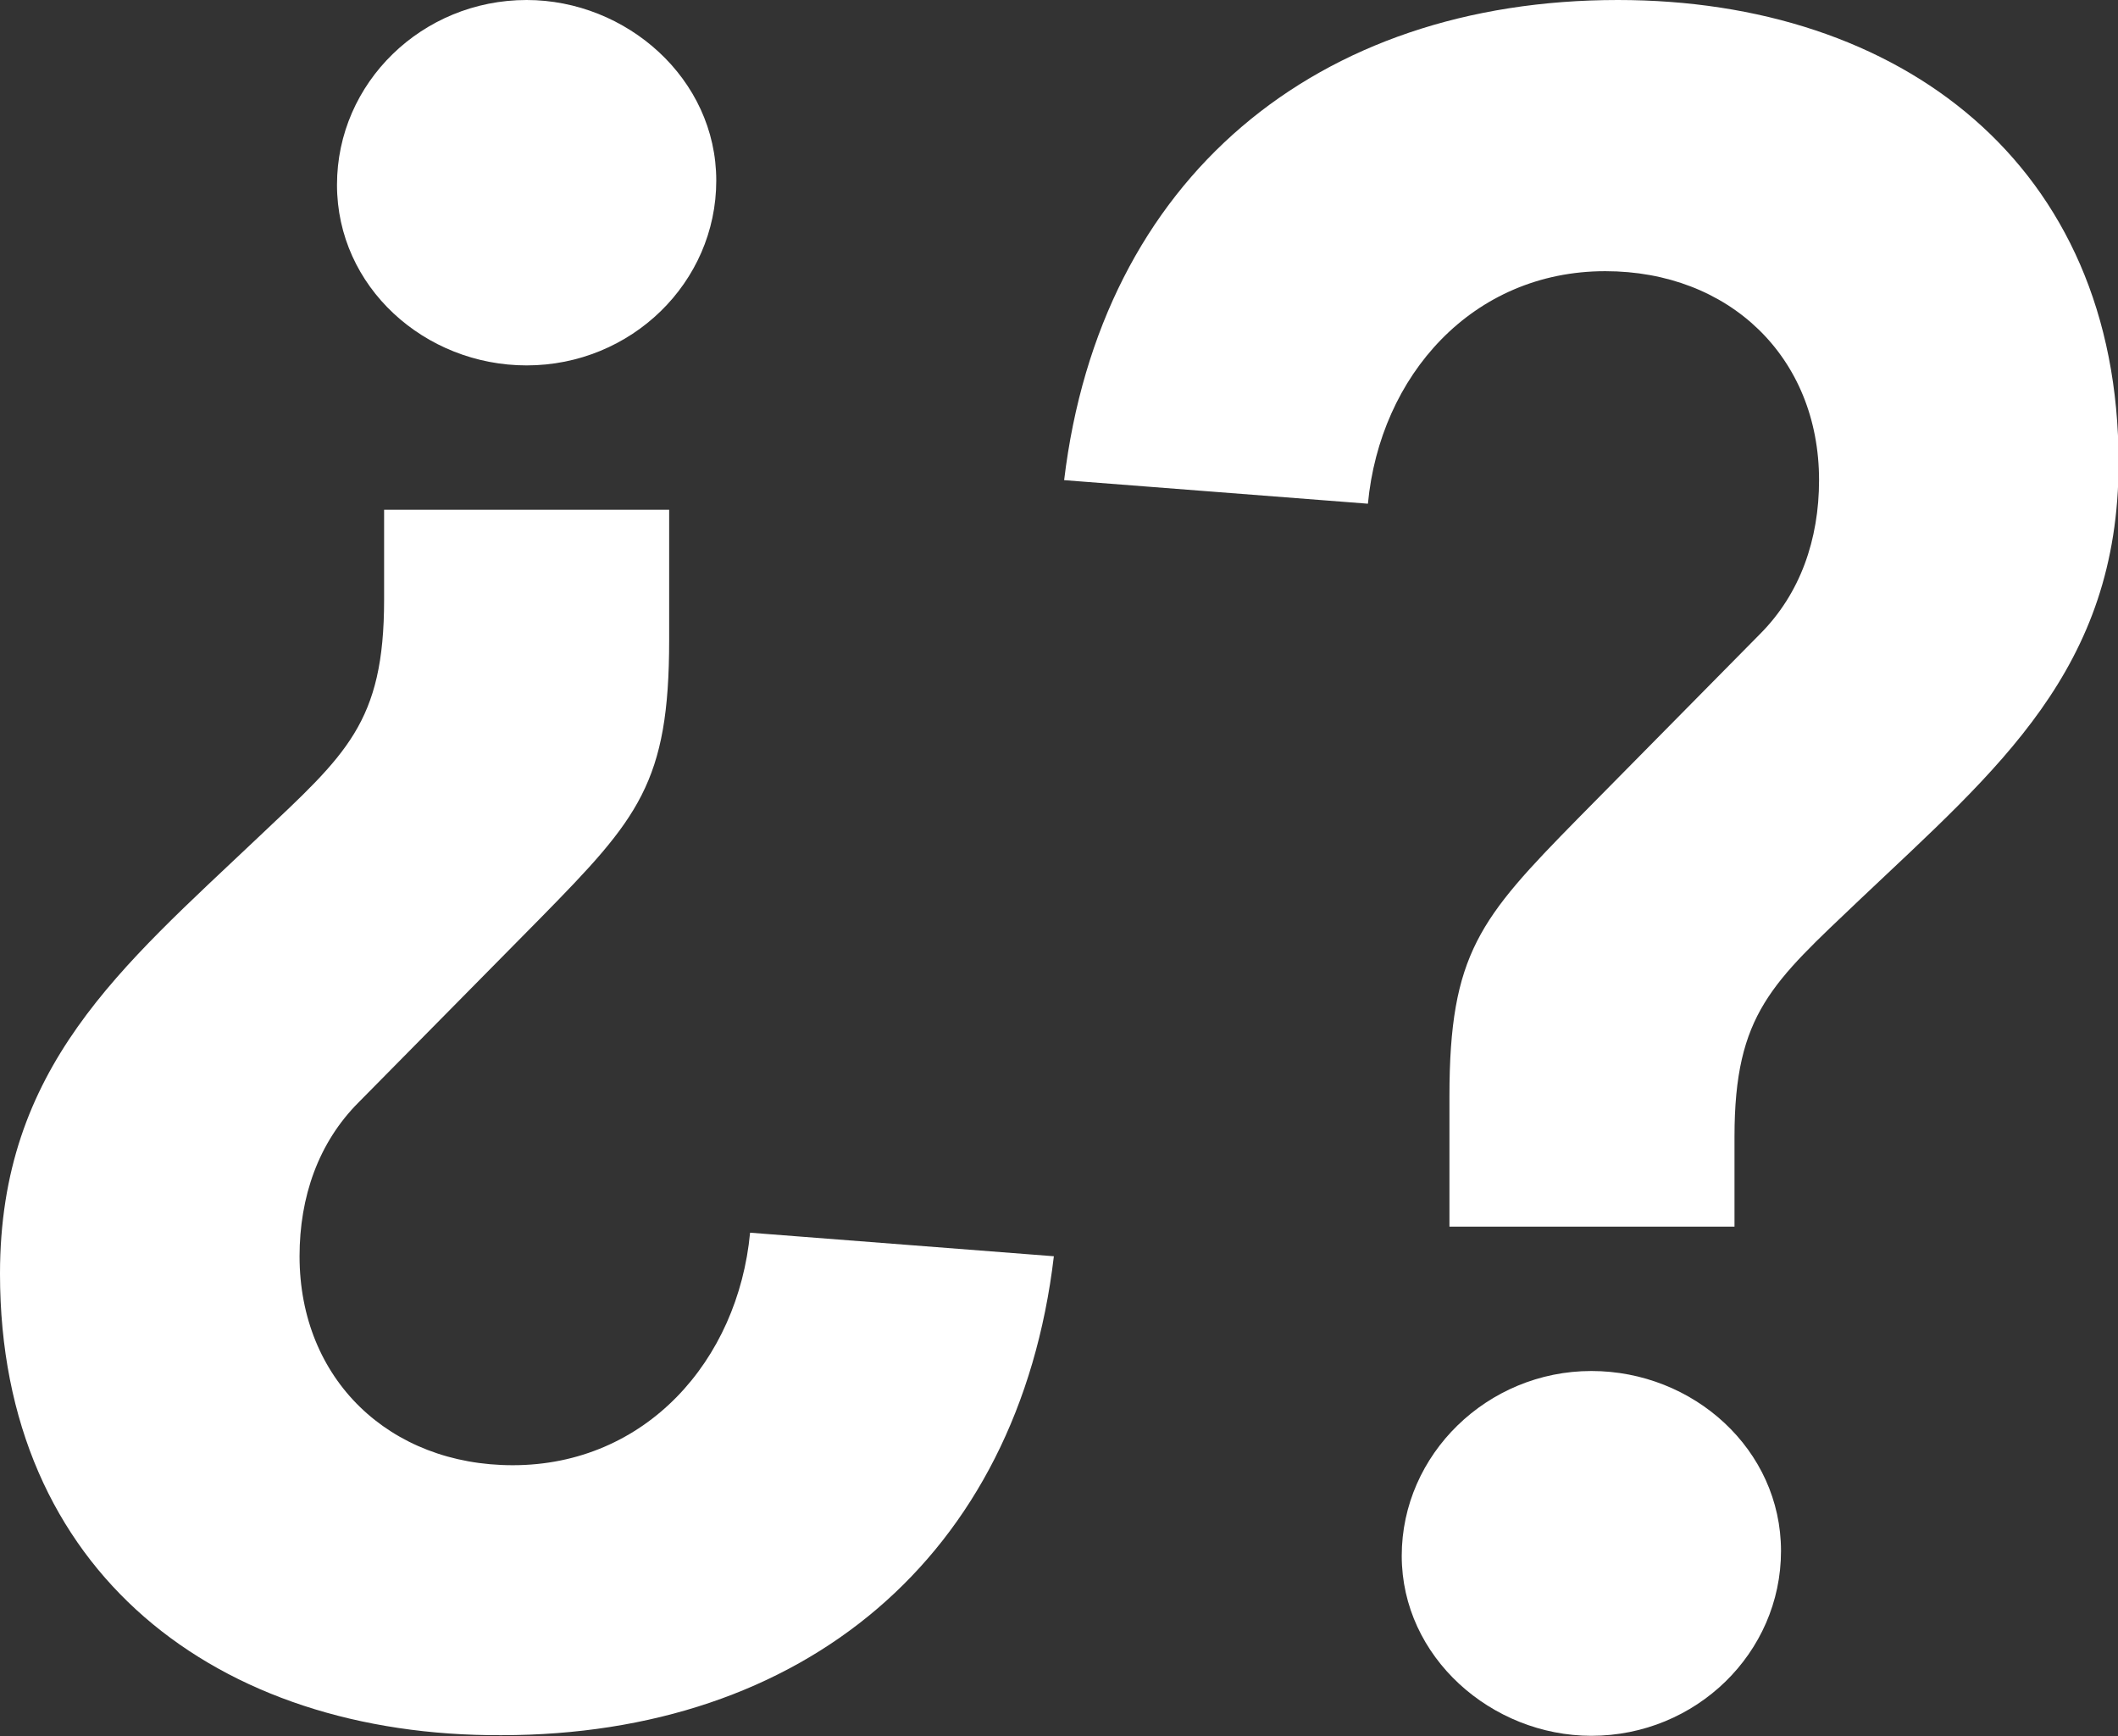 <?xml version="1.0" encoding="utf-8"?>
<!-- Generator: Adobe Illustrator 24.0.2, SVG Export Plug-In . SVG Version: 6.00 Build 0)  -->
<svg version="1.1" id="Capa_1" xmlns="http://www.w3.org/2000/svg" xmlns:xlink="http://www.w3.org/1999/xlink" x="0px" y="0px"
	 viewBox="0 0 35.07 28.75" style="enable-background:new 0 0 35.07 28.75;" xml:space="preserve">
<rect x="0" y="0" width="35.07" height="28.75" fill="#333333" stroke="none"/>
<style type="text/css">
	.st0{fill:#FF7012;}
	.st1{fill:#43BAFF;}
	.st2{fill:#FFFFFF;}
	.st3{fill:none;stroke:#FF7012;stroke-width:0.75;stroke-miterlimit:10;}
	.st4{fill:#4A4A49;}
	.st5{fill:#4A4A49;stroke:#FFFFFF;stroke-linecap:round;stroke-linejoin:round;stroke-miterlimit:10;}
	.st6{fill:none;stroke:#FFFFFF;stroke-linecap:round;stroke-linejoin:round;stroke-miterlimit:10;}
	.st7{fill:none;stroke:#FFFFFF;stroke-linecap:round;stroke-miterlimit:10;}
	.st8{fill:none;stroke:#4A4A49;stroke-linecap:round;stroke-miterlimit:10;}
	.st9{fill:#0684F2;}
	.st10{fill:#FFCB0D;}
	.st11{fill:#00C356;}
	.st12{fill:none;}
	.st13{fill:#FF4E55;}
	.st14{fill:none;stroke:#FF4E55;stroke-width:2.24;stroke-linecap:round;stroke-linejoin:round;stroke-miterlimit:10;}
	.st15{clip-path:url(#SVGID_2_);}
	.st16{fill:#E52421;}
	.st17{fill:#FF8610;}
	.st18{fill:#FFC200;}
	.st19{clip-path:url(#SVGID_4_);}
	.st20{fill:#F9DCA4;}
	.st21{fill:#DEC492;}
	.st22{fill:#677079;}
	.st23{fill:#FFE8BE;}
	.st24{fill:#434955;}
	.st25{fill:#1D1D1D;}
	.st26{fill:none;stroke:#FF7012;stroke-width:0.75;stroke-linecap:round;stroke-linejoin:round;stroke-miterlimit:10;}
	.st27{fill:#FFA2B0;}
	.st28{fill:none;stroke:#FF7012;stroke-miterlimit:10;}
	.st29{fill:#FF894B;}
	.st30{fill:none;stroke:#FF7012;stroke-linecap:round;stroke-linejoin:round;stroke-miterlimit:10;}
	.st31{fill:#0669BF;}
	.st32{fill:#0669BF;stroke:#FFFFFF;stroke-linecap:round;stroke-linejoin:round;stroke-miterlimit:10;}
	.st33{fill:#F4F4F4;}
	.st34{fill:#0444BF;}
	.st35{fill:#F2F6FF;}
	.st36{fill:#E7E7E7;}
	.st37{fill:#878787;}
	.st38{fill:#B2B2B2;}
	.st39{fill:#FFF8F0;}
	.st40{fill:#FFF1E3;}
	.st41{fill:none;stroke:#B2B2B2;stroke-width:0.5;stroke-miterlimit:10;}
	.st42{fill:#DADADA;}
	.st43{fill:none;stroke:#4A4A49;stroke-linecap:round;stroke-linejoin:round;stroke-miterlimit:10;}
	.st44{fill:none;stroke:#4A4A49;stroke-miterlimit:10;}
	.st45{fill:none;stroke:#F4F4F4;stroke-linecap:round;stroke-linejoin:round;stroke-miterlimit:10;}
	.st46{fill:none;stroke:#E7B600;stroke-miterlimit:10;}
	.st47{fill:none;stroke:#0684F2;stroke-miterlimit:10;}
	.st48{fill:#FF7012;stroke:#FFFFFF;stroke-linecap:round;stroke-linejoin:round;stroke-miterlimit:10;}
	.st49{fill:none;stroke:#606060;stroke-miterlimit:10;}
	.st50{fill:none;stroke:#FFFFFF;stroke-width:0.8;stroke-miterlimit:10;}
	.st51{fill:none;stroke:#FFFFFF;stroke-width:2;stroke-miterlimit:10;}
	.st52{fill:#FFFFFF;stroke:#FF7012;stroke-width:2;stroke-linecap:round;stroke-linejoin:round;stroke-miterlimit:10;}
	.st53{fill:none;stroke:#FF7012;stroke-width:2;stroke-linecap:round;stroke-linejoin:round;stroke-miterlimit:10;}
	.st54{fill:none;stroke:#FFFFFF;stroke-miterlimit:10;}
	.st55{fill:none;stroke:#FFFFFF;stroke-width:1.25;stroke-linecap:round;stroke-linejoin:round;stroke-miterlimit:10;}
	.st56{fill:#4A4A49;stroke:#FFFFFF;stroke-miterlimit:10;}
	.st57{fill:#FF7012;stroke:#FFFFFF;stroke-miterlimit:10;}
	.st58{fill:none;stroke:#FF7012;stroke-linecap:round;stroke-miterlimit:10;}
</style>
<g>
	<path class="st2" d="M11.08,8.44v2.16c0,2.36-0.51,2.95-2.12,4.59l-3.02,3.06c-0.67,0.67-0.98,1.57-0.98,2.55
		c0,2.04,1.49,3.46,3.53,3.46c2.2,0,3.73-1.73,3.93-3.85l5.03,0.39c-0.59,4.99-4.16,7.93-9.15,7.93C3.61,28.75,0,26.04,0,21.09
		c0-3.42,2-5.07,4.28-7.23c1.45-1.37,2.08-1.89,2.08-3.93V8.44H11.08z M8.72,6.05c-1.69,0-3.14-1.3-3.14-2.99S6.99,0,8.72,0
		c1.65,0,3.14,1.3,3.14,2.99S10.45,6.05,8.72,6.05z"/>
	<path class="st2" d="M24,20.31v-2.16c0-2.36,0.51-2.95,2.12-4.59l3.02-3.06c0.67-0.67,0.98-1.57,0.98-2.55
		c0-2.04-1.49-3.46-3.54-3.46c-2.2,0-3.73,1.73-3.93,3.85l-5.03-0.39C18.22,2.95,21.8,0,26.79,0c4.67,0,8.29,2.71,8.29,7.66
		c0,3.42-2,5.07-4.28,7.23c-1.45,1.38-2.08,1.89-2.08,3.93v1.49H24z M26.35,22.7c1.69,0,3.14,1.3,3.14,2.98
		c0,1.69-1.41,3.06-3.14,3.06c-1.65,0-3.14-1.3-3.14-2.98C23.21,24.08,24.63,22.7,26.35,22.7z"/>
</g>
</svg>
